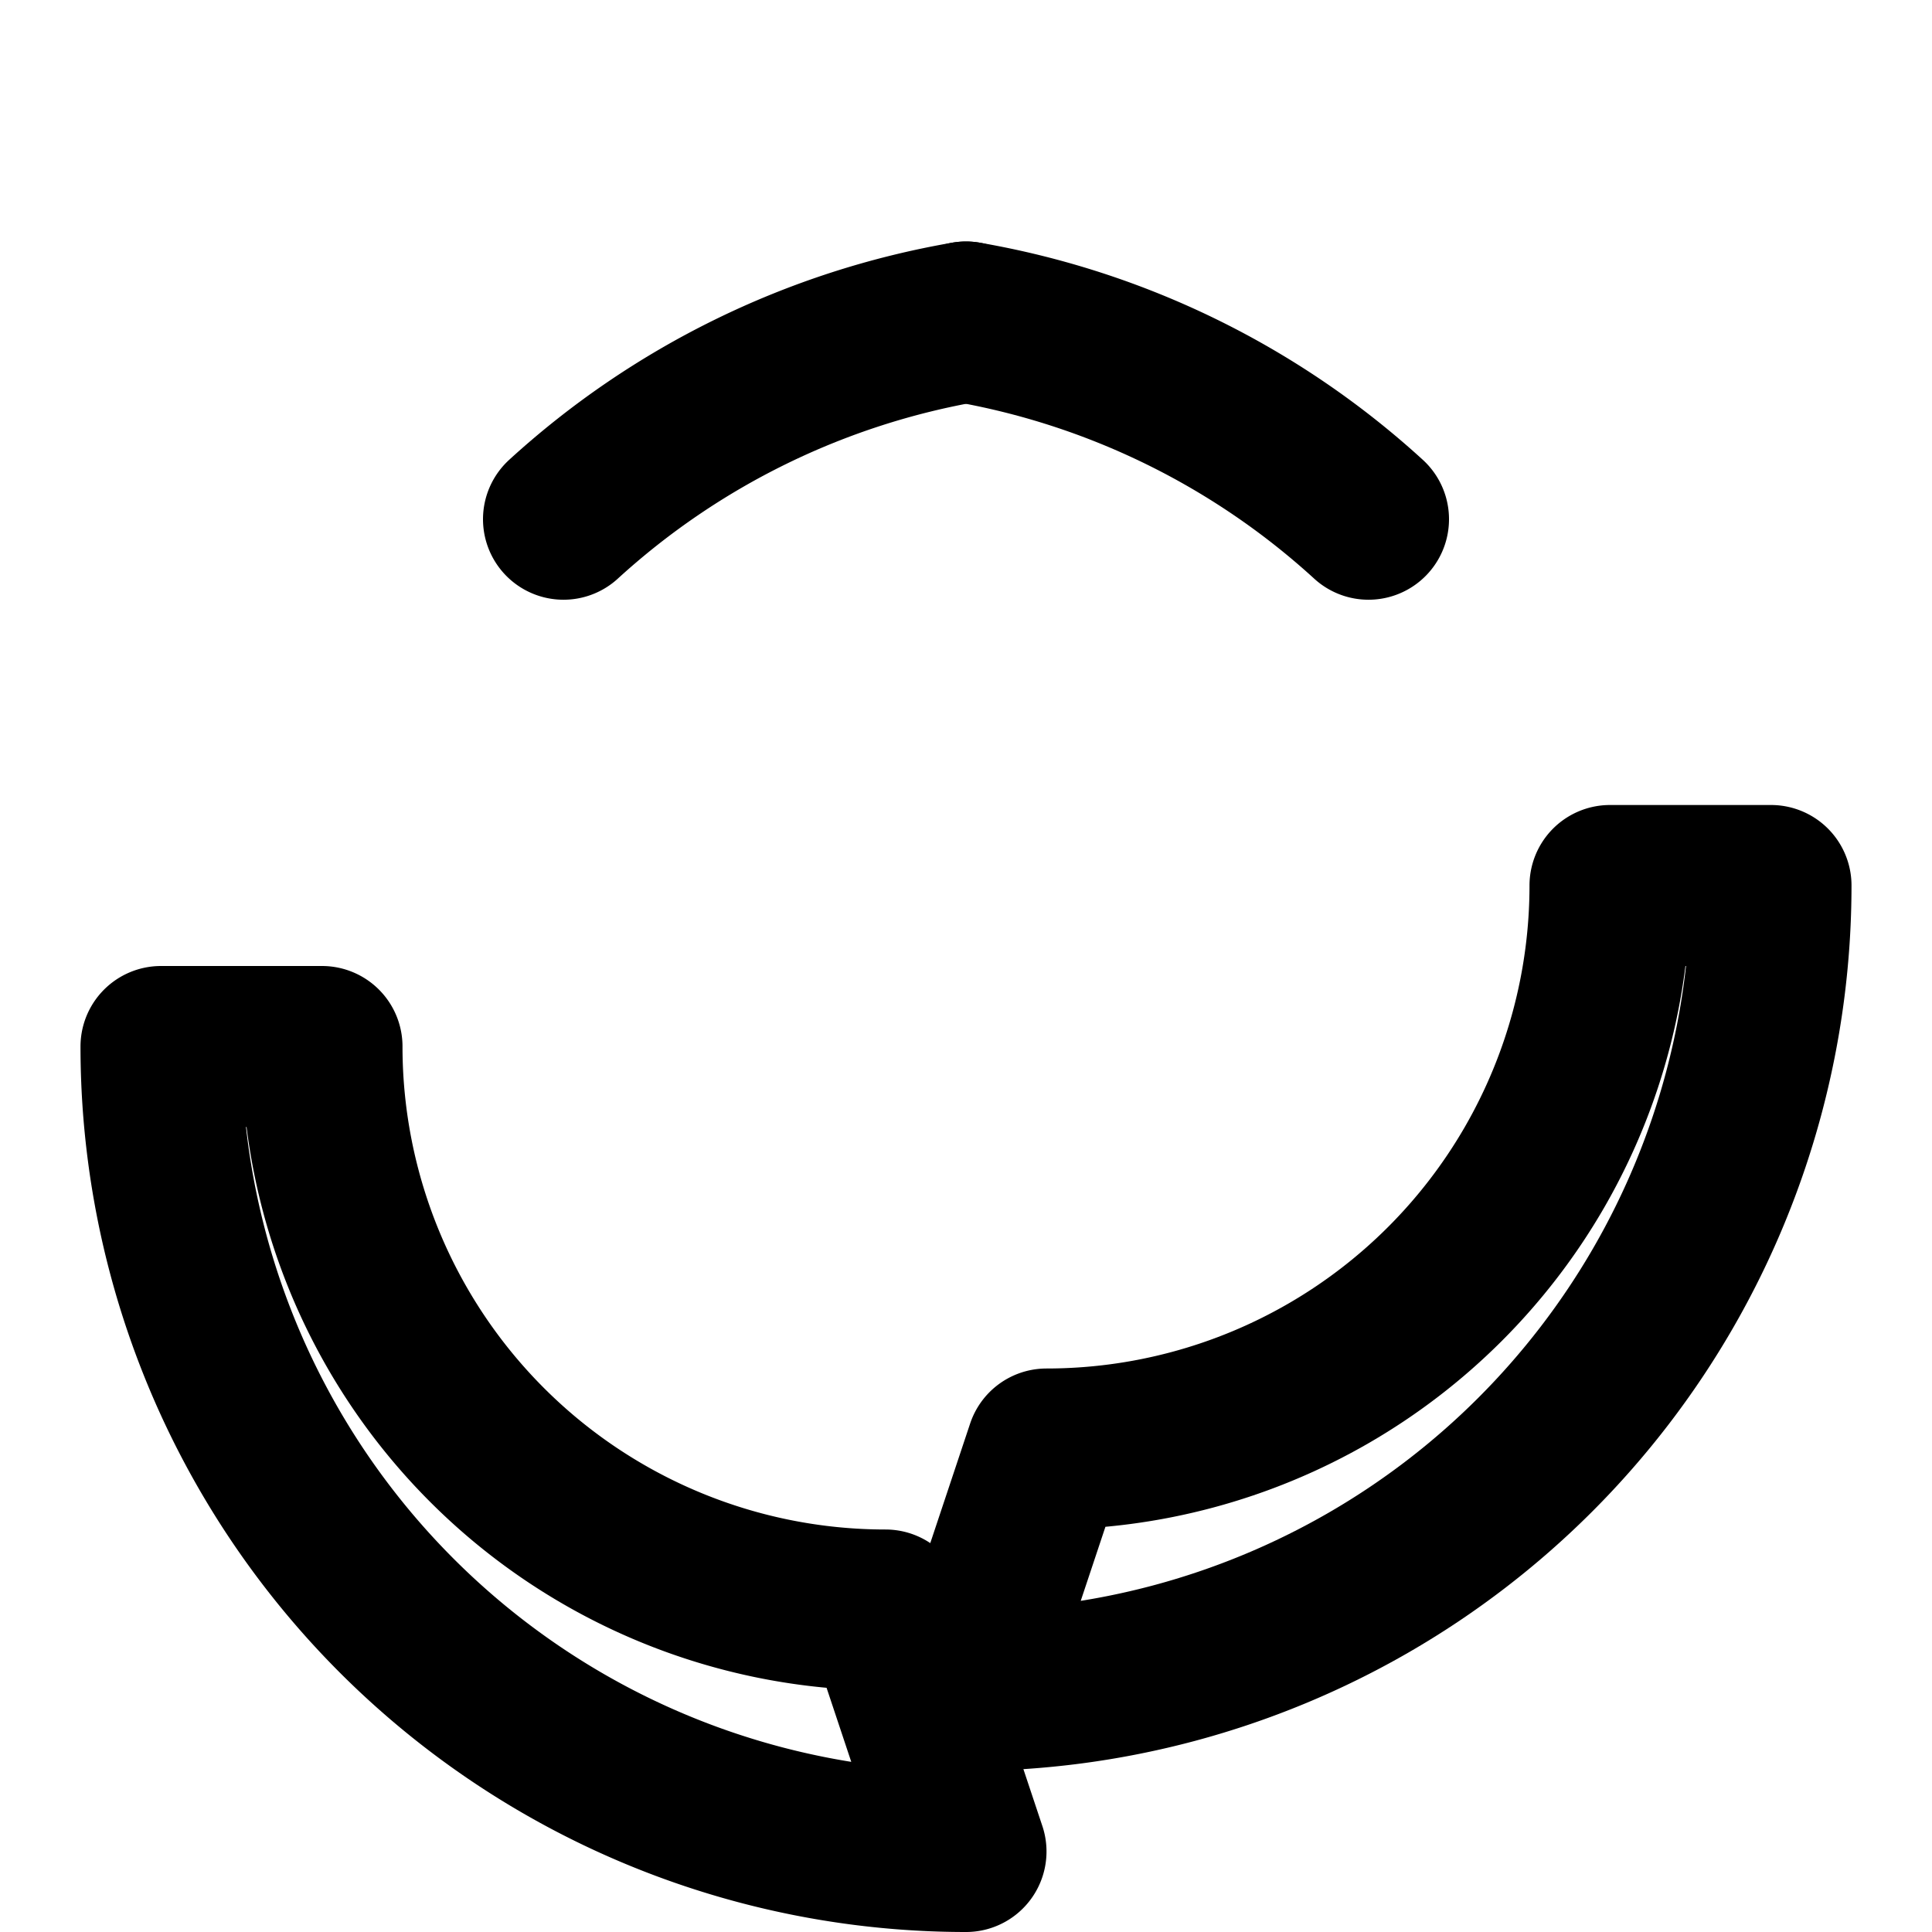 <svg xmlns="http://www.w3.org/2000/svg" width="24" height="24" viewBox="0 0 24 24" fill="none" stroke="currentColor" stroke-width="2" stroke-linecap="round" stroke-linejoin="round" class="lucide lucide-leaf">
    <path d="M11 20A7 7 0 0 1 4 13H2a10 10 0 0 0 10 10z"/>
    <path d="M12 21a10 10 0 0 0 10-10h-2a7 7 0 0 1-7 7z"/>
    <path d="M12 4a9.91 9.91 0 0 1 5 2.45"/>
    <path d="M12 4a9.91 9.91 0 0 0-5 2.45"/>
</svg>
